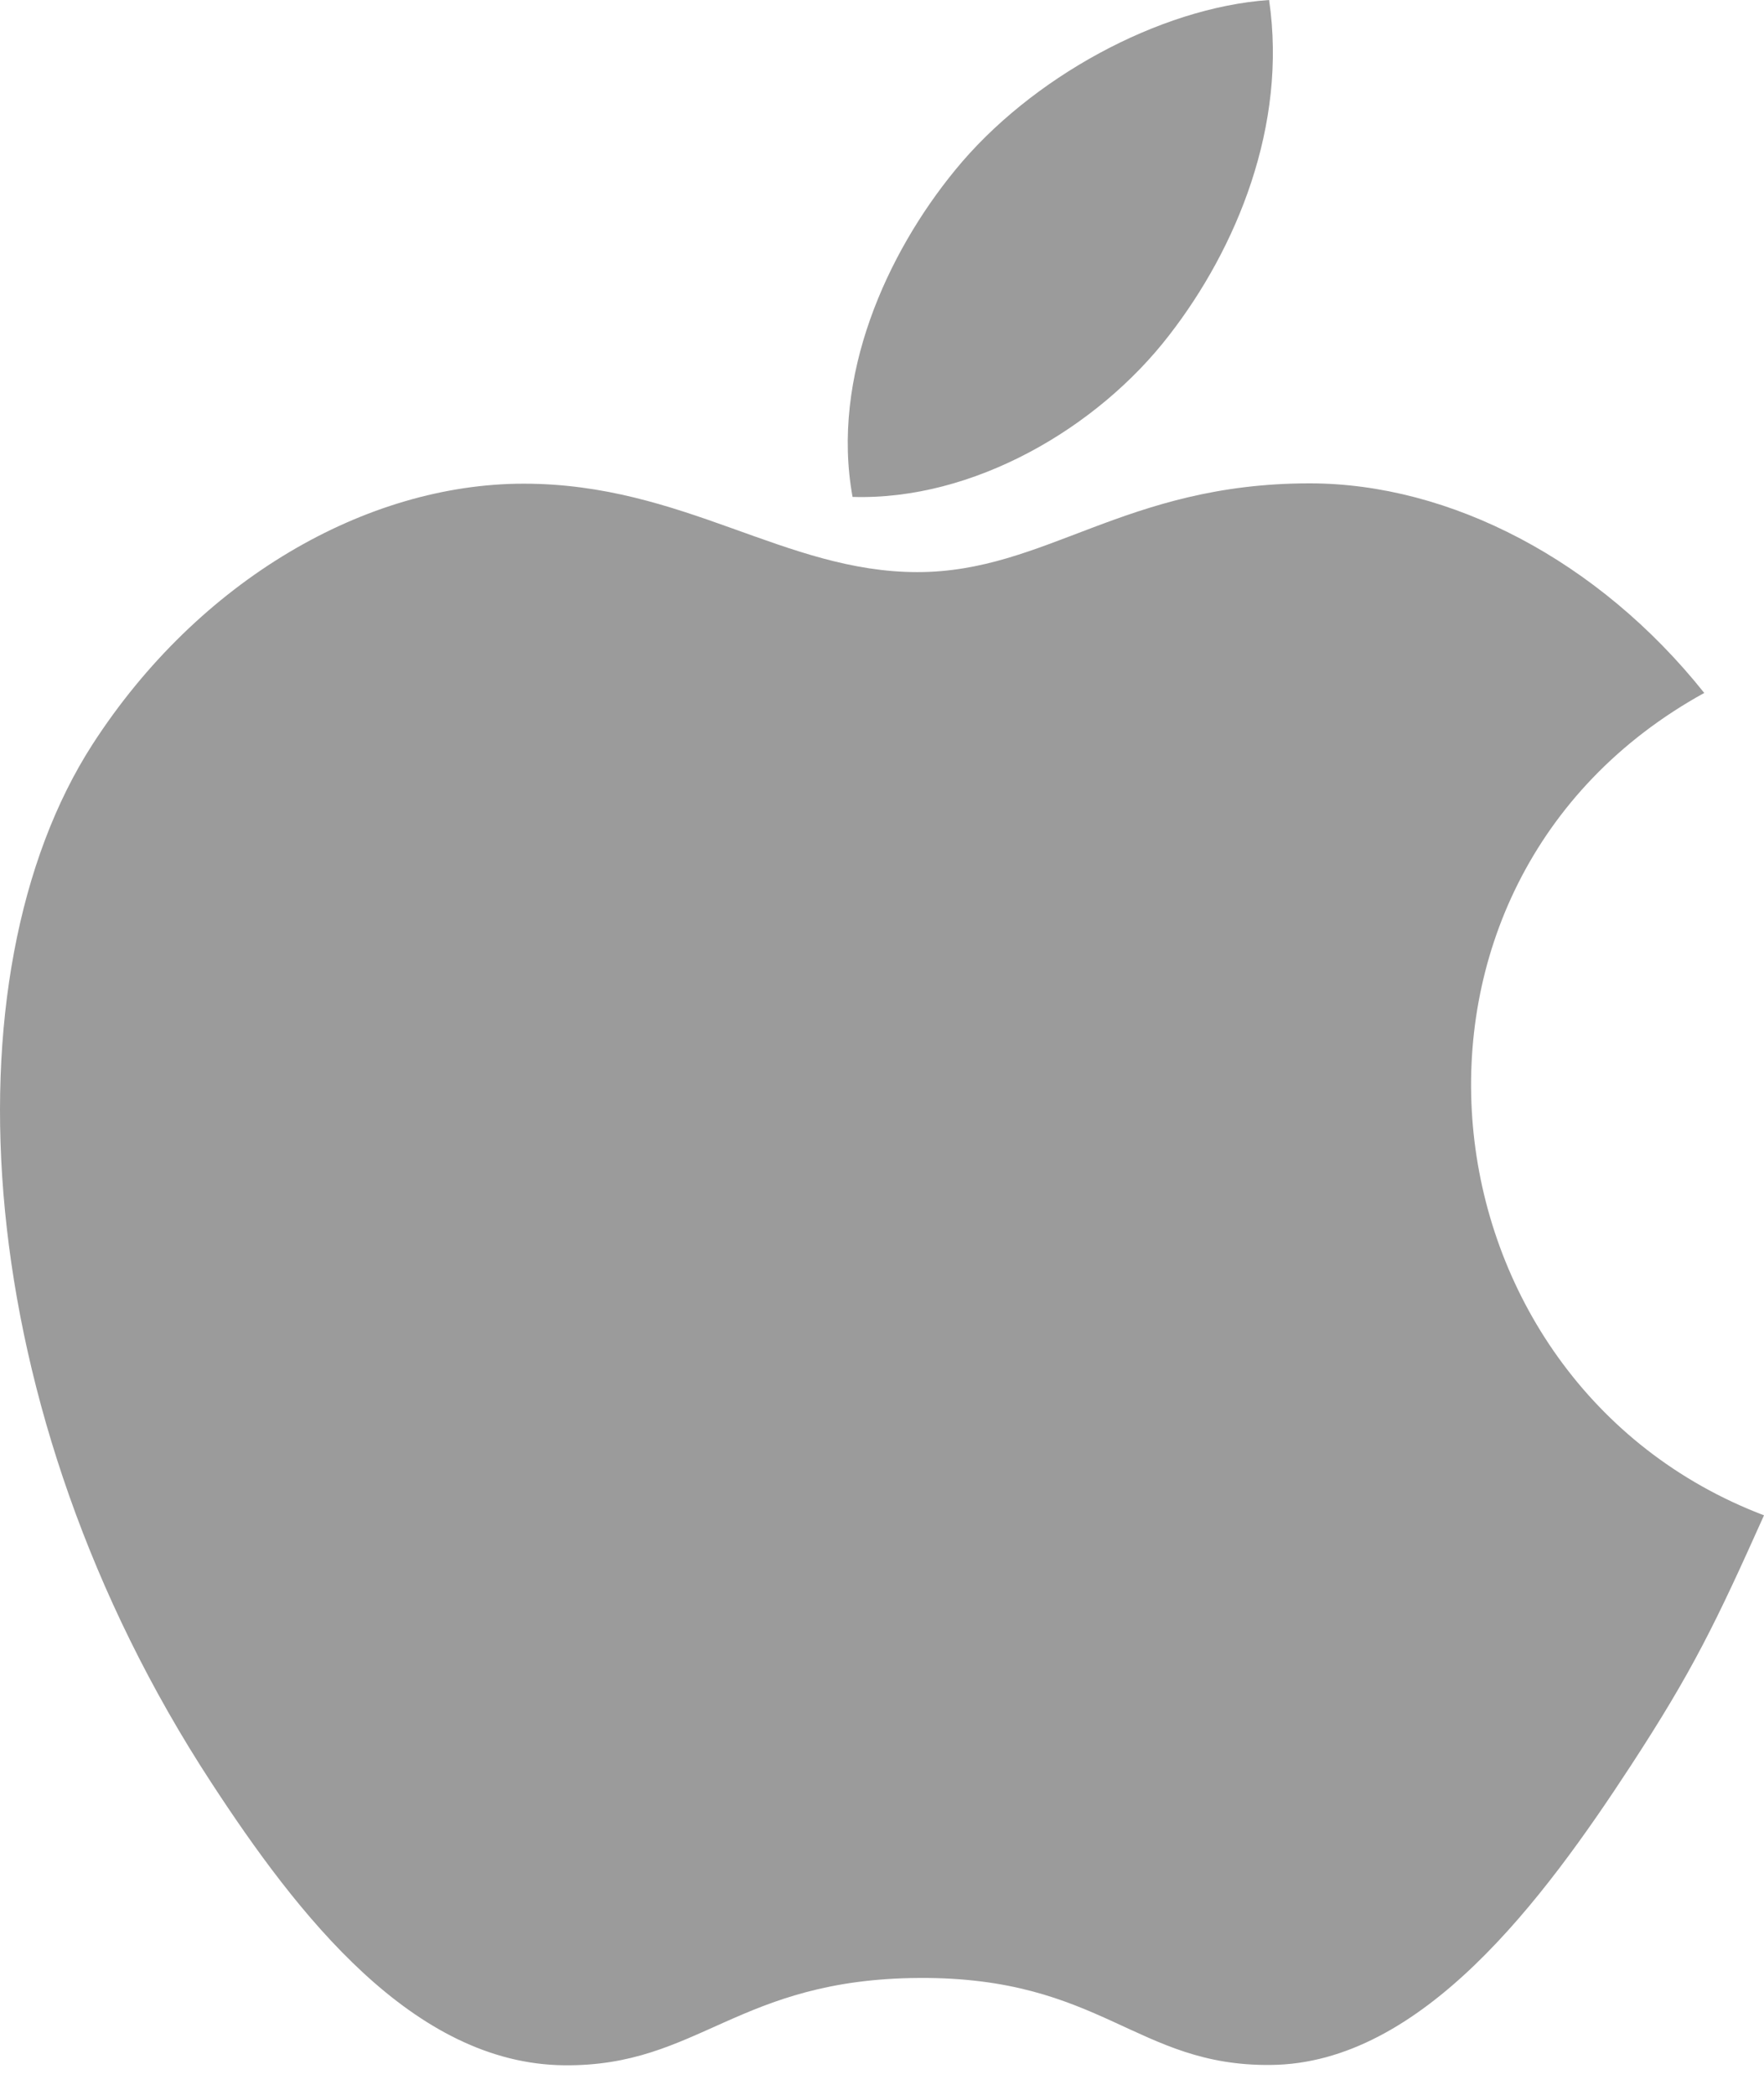 <svg width="16" height="19" viewBox="0 0 16 19" fill="none" xmlns="http://www.w3.org/2000/svg">
<path d="M11.511 0C10.512 0.069 9.345 0.708 8.665 1.541C8.045 2.296 7.534 3.417 7.733 4.507C8.824 4.541 9.952 3.887 10.605 3.04C11.216 2.252 11.678 1.138 11.511 0Z" fill="#9B9B9B"/>
<path d="M15.458 6.285C14.499 5.082 13.152 4.384 11.879 4.384C10.199 4.384 9.488 5.189 8.321 5.189C7.118 5.189 6.203 4.387 4.75 4.387C3.323 4.387 1.804 5.259 0.84 6.75C-0.514 8.851 -0.283 12.8 1.913 16.163C2.698 17.367 3.747 18.72 5.119 18.732C6.34 18.744 6.684 17.949 8.339 17.94C9.993 17.931 10.307 18.742 11.525 18.729C12.899 18.719 14.005 17.219 14.791 16.016C15.354 15.153 15.563 14.719 16 13.744C12.824 12.535 12.315 8.018 15.458 6.285Z" fill="#9B9B9B"/>
</svg>
